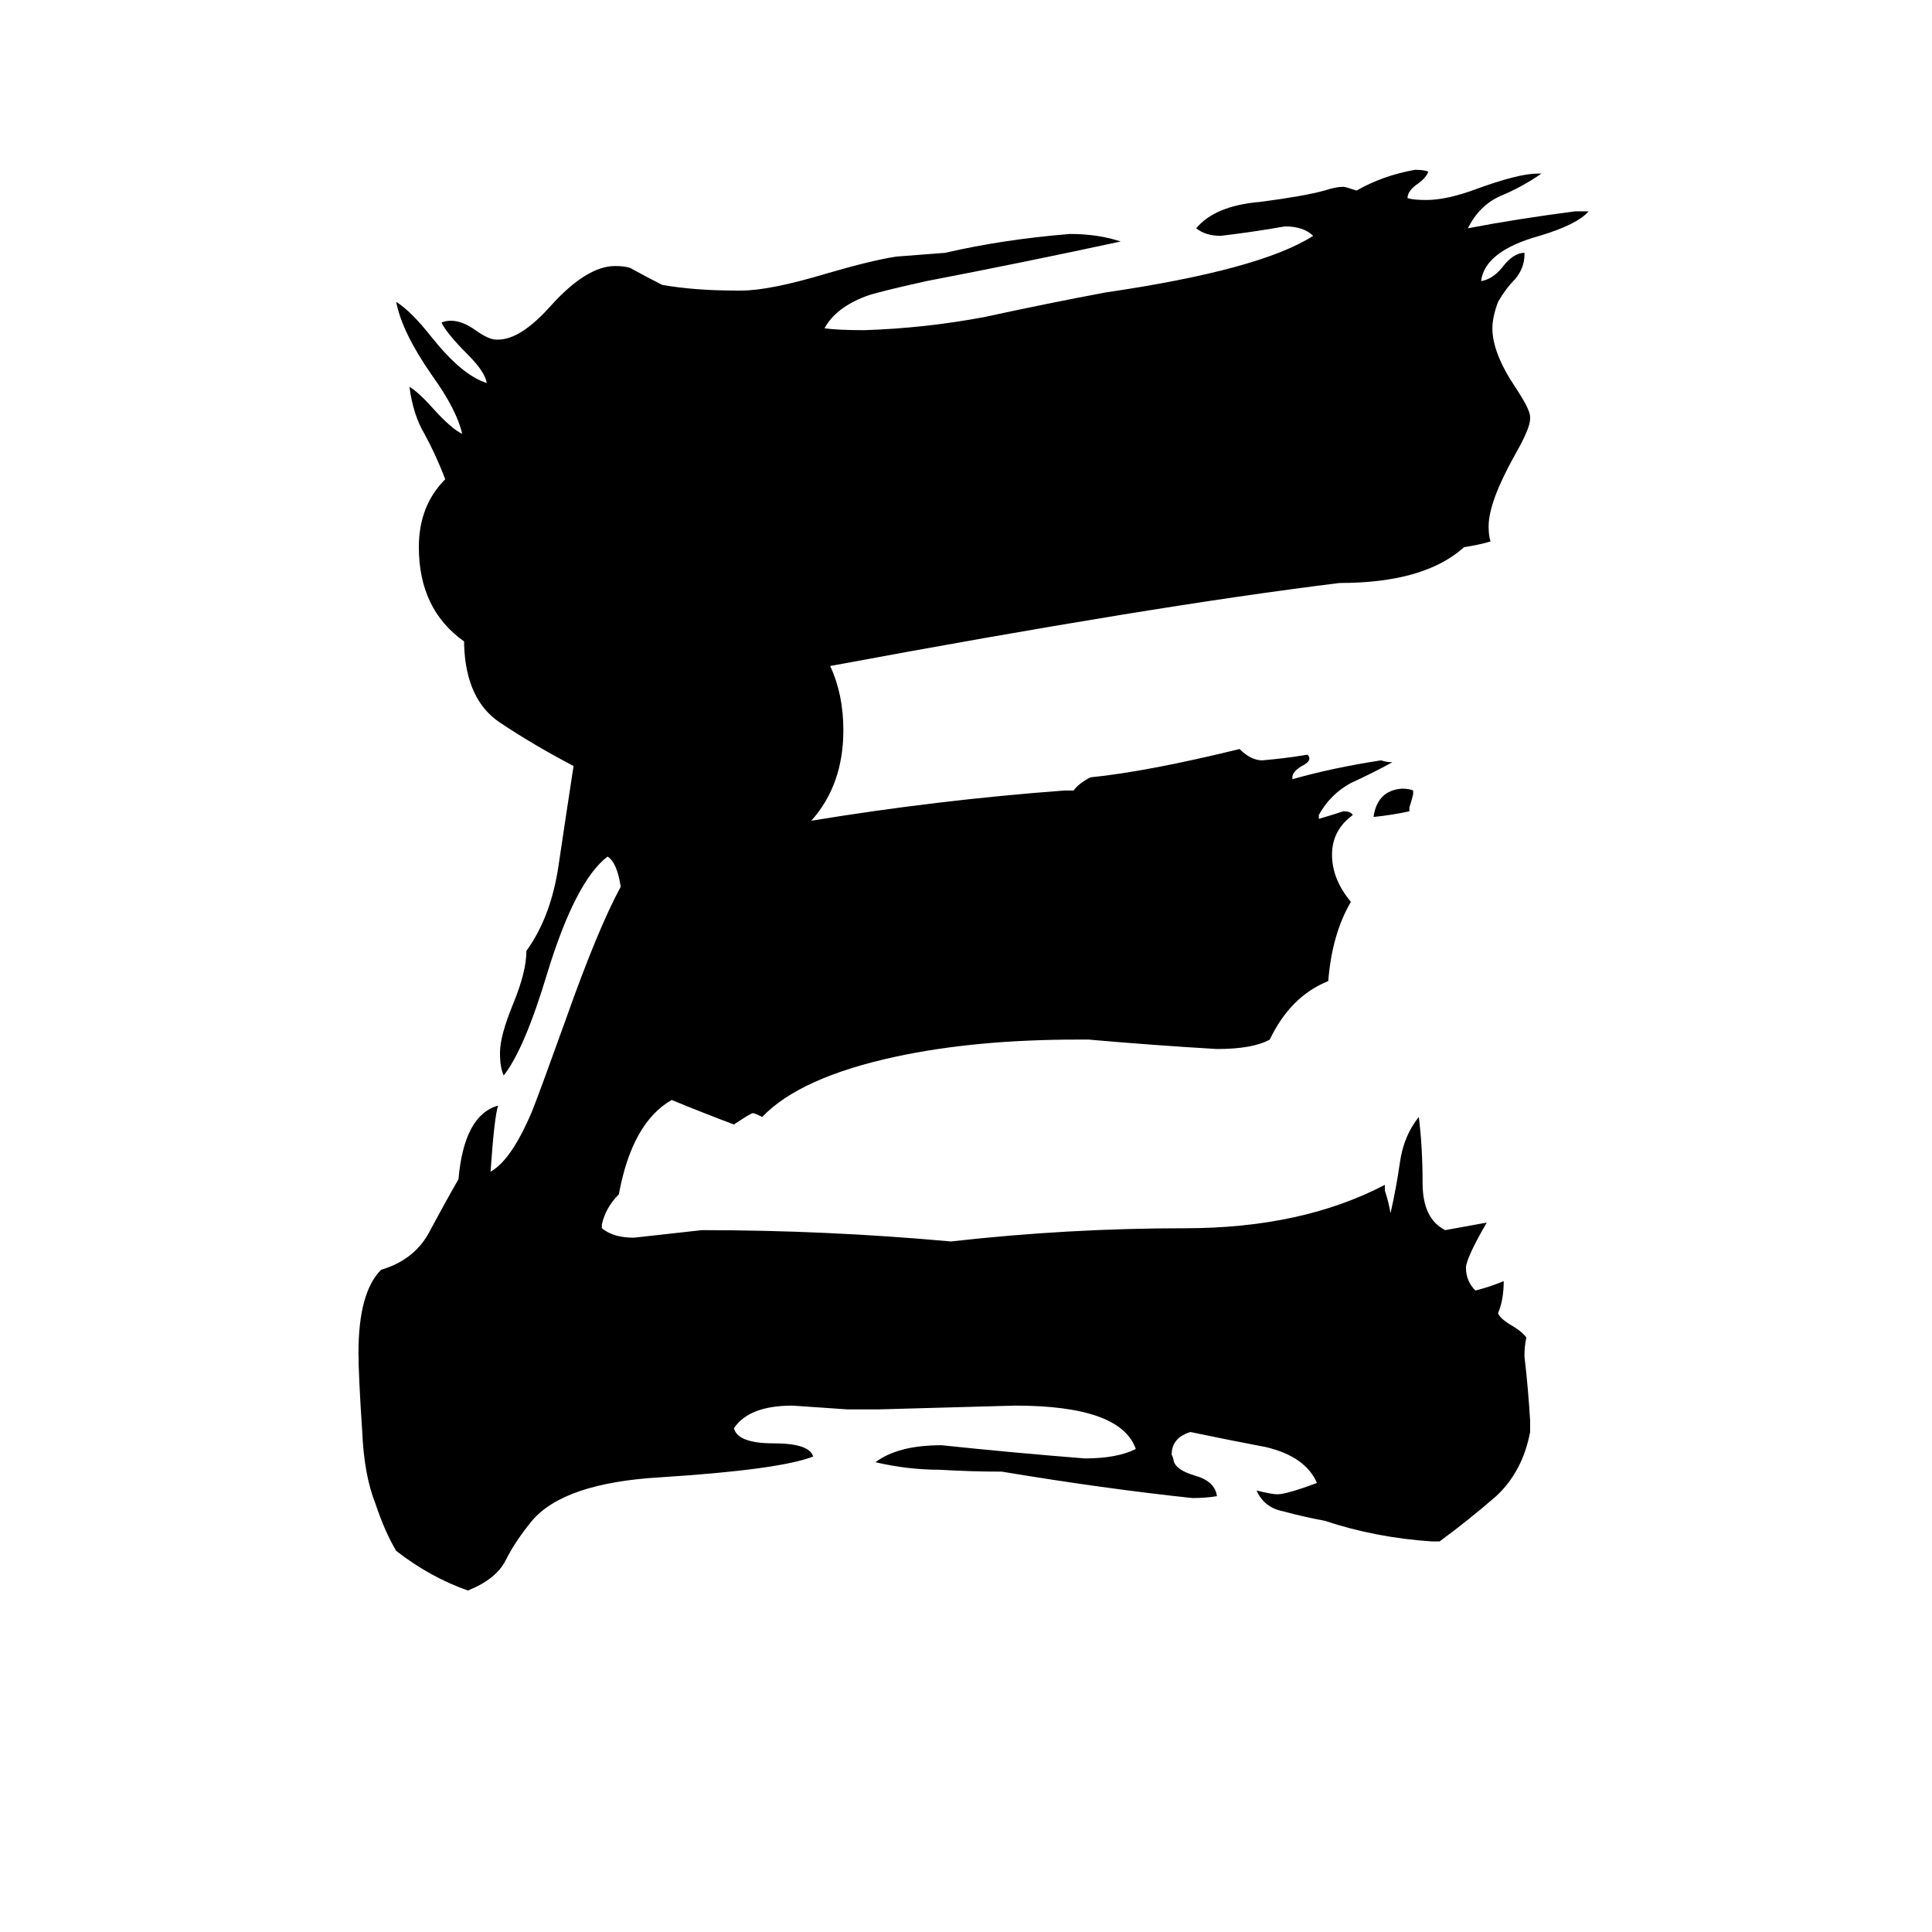 <svg xmlns="http://www.w3.org/2000/svg" viewBox="0 -800 1024 1024">
	<path fill="#000000" d="M747 -372V-370Q738 -368 728 -367Q730 -381 743 -382Q747 -382 749 -381V-379Q748 -375 747 -372ZM763 17H759Q729 15 702 6Q691 4 680 1Q670 -1 666 -10Q674 -8 677 -8Q682 -8 698 -14Q692 -28 671 -33Q650 -37 631 -41Q621 -38 621 -29Q622 -27 622 -26Q623 -21 633 -18Q644 -15 645 -7Q639 -6 632 -6Q585 -11 531 -20Q515 -20 498 -21Q481 -21 464 -25Q476 -34 499 -34Q537 -30 575 -27Q592 -27 602 -32Q594 -55 538 -55Q502 -54 466 -53H449Q435 -54 420 -55Q397 -55 389 -43Q391 -35 410 -35Q429 -35 431 -28Q413 -21 350 -17Q299 -14 282 6Q273 17 268 27Q263 37 248 43Q228 36 210 22Q204 12 199 -3Q193 -18 192 -41Q190 -71 190 -83Q190 -115 202 -127Q219 -132 227 -146Q235 -161 243 -175Q246 -209 264 -214Q262 -208 260 -179Q271 -185 282 -211Q286 -221 300 -260Q317 -308 329 -330Q327 -343 322 -346Q305 -333 290 -284Q278 -244 267 -230Q265 -234 265 -242Q265 -251 272 -268Q279 -285 279 -296Q292 -314 296 -341Q300 -368 304 -394Q283 -405 265 -417Q247 -429 246 -458V-460Q222 -477 222 -510Q222 -532 236 -546Q231 -559 225 -570Q219 -580 217 -595Q222 -592 230 -583Q239 -573 245 -570Q242 -583 229 -601Q213 -624 210 -640Q218 -635 229 -621Q245 -601 258 -597Q257 -603 248 -612Q237 -623 234 -629Q236 -630 239 -630Q245 -630 252 -625Q259 -620 263 -620H264Q276 -620 292 -638Q311 -659 326 -659Q331 -659 334 -658Q343 -653 351 -649Q368 -646 390 -646H393Q408 -646 438 -655Q462 -662 475 -664Q488 -665 501 -666Q531 -673 567 -676Q582 -676 594 -672Q543 -661 491 -651Q464 -645 459 -643Q443 -637 437 -626Q444 -625 458 -625Q490 -626 522 -632Q554 -639 586 -645Q668 -657 696 -675Q691 -680 681 -680Q664 -677 647 -675Q639 -675 634 -679Q644 -691 668 -693Q691 -696 702 -699Q708 -701 712 -701Q713 -701 719 -699Q733 -707 750 -710Q755 -710 757 -709Q756 -706 752 -703Q746 -699 746 -695Q749 -694 756 -694Q767 -694 783 -700Q805 -708 815 -708H817Q807 -701 795 -696Q784 -691 778 -679Q804 -684 835 -688H842Q836 -681 816 -675Q787 -667 785 -651Q791 -652 796 -658Q802 -666 808 -666V-665Q808 -658 803 -652Q798 -647 794 -640Q791 -632 791 -626Q791 -613 803 -595Q811 -583 811 -579V-578Q811 -573 803 -559Q789 -534 789 -521Q789 -516 790 -513Q783 -511 776 -510Q755 -491 710 -491Q612 -479 440 -447Q447 -432 447 -413Q447 -384 430 -365Q497 -376 564 -381H569Q572 -385 578 -388Q608 -391 657 -403Q663 -397 669 -397Q681 -398 693 -400Q694 -399 694 -398Q694 -396 690 -394Q685 -391 685 -388V-387Q706 -393 732 -397Q735 -396 738 -396Q727 -390 716 -385Q705 -379 699 -368V-366Q706 -368 712 -370Q716 -370 717 -368Q706 -360 706 -347Q706 -334 716 -322Q706 -305 704 -280Q684 -272 673 -249Q664 -244 645 -244Q611 -246 577 -249H571Q517 -249 475 -240Q424 -229 404 -208Q400 -210 399 -210Q398 -210 389 -204Q373 -210 356 -217Q335 -205 328 -167Q321 -160 319 -151V-149Q325 -144 336 -144Q354 -146 372 -148Q438 -148 504 -142Q566 -149 628 -149Q690 -149 734 -172V-169Q736 -163 737 -157Q740 -170 742 -184Q744 -198 752 -208Q754 -192 754 -173Q754 -154 766 -148L788 -152Q777 -133 777 -128Q777 -121 782 -116Q790 -118 797 -121Q797 -111 794 -104Q795 -101 802 -97Q807 -94 809 -91Q808 -87 808 -81Q810 -64 811 -47V-41Q807 -20 793 -7Q778 6 763 17Z"/>
</svg>